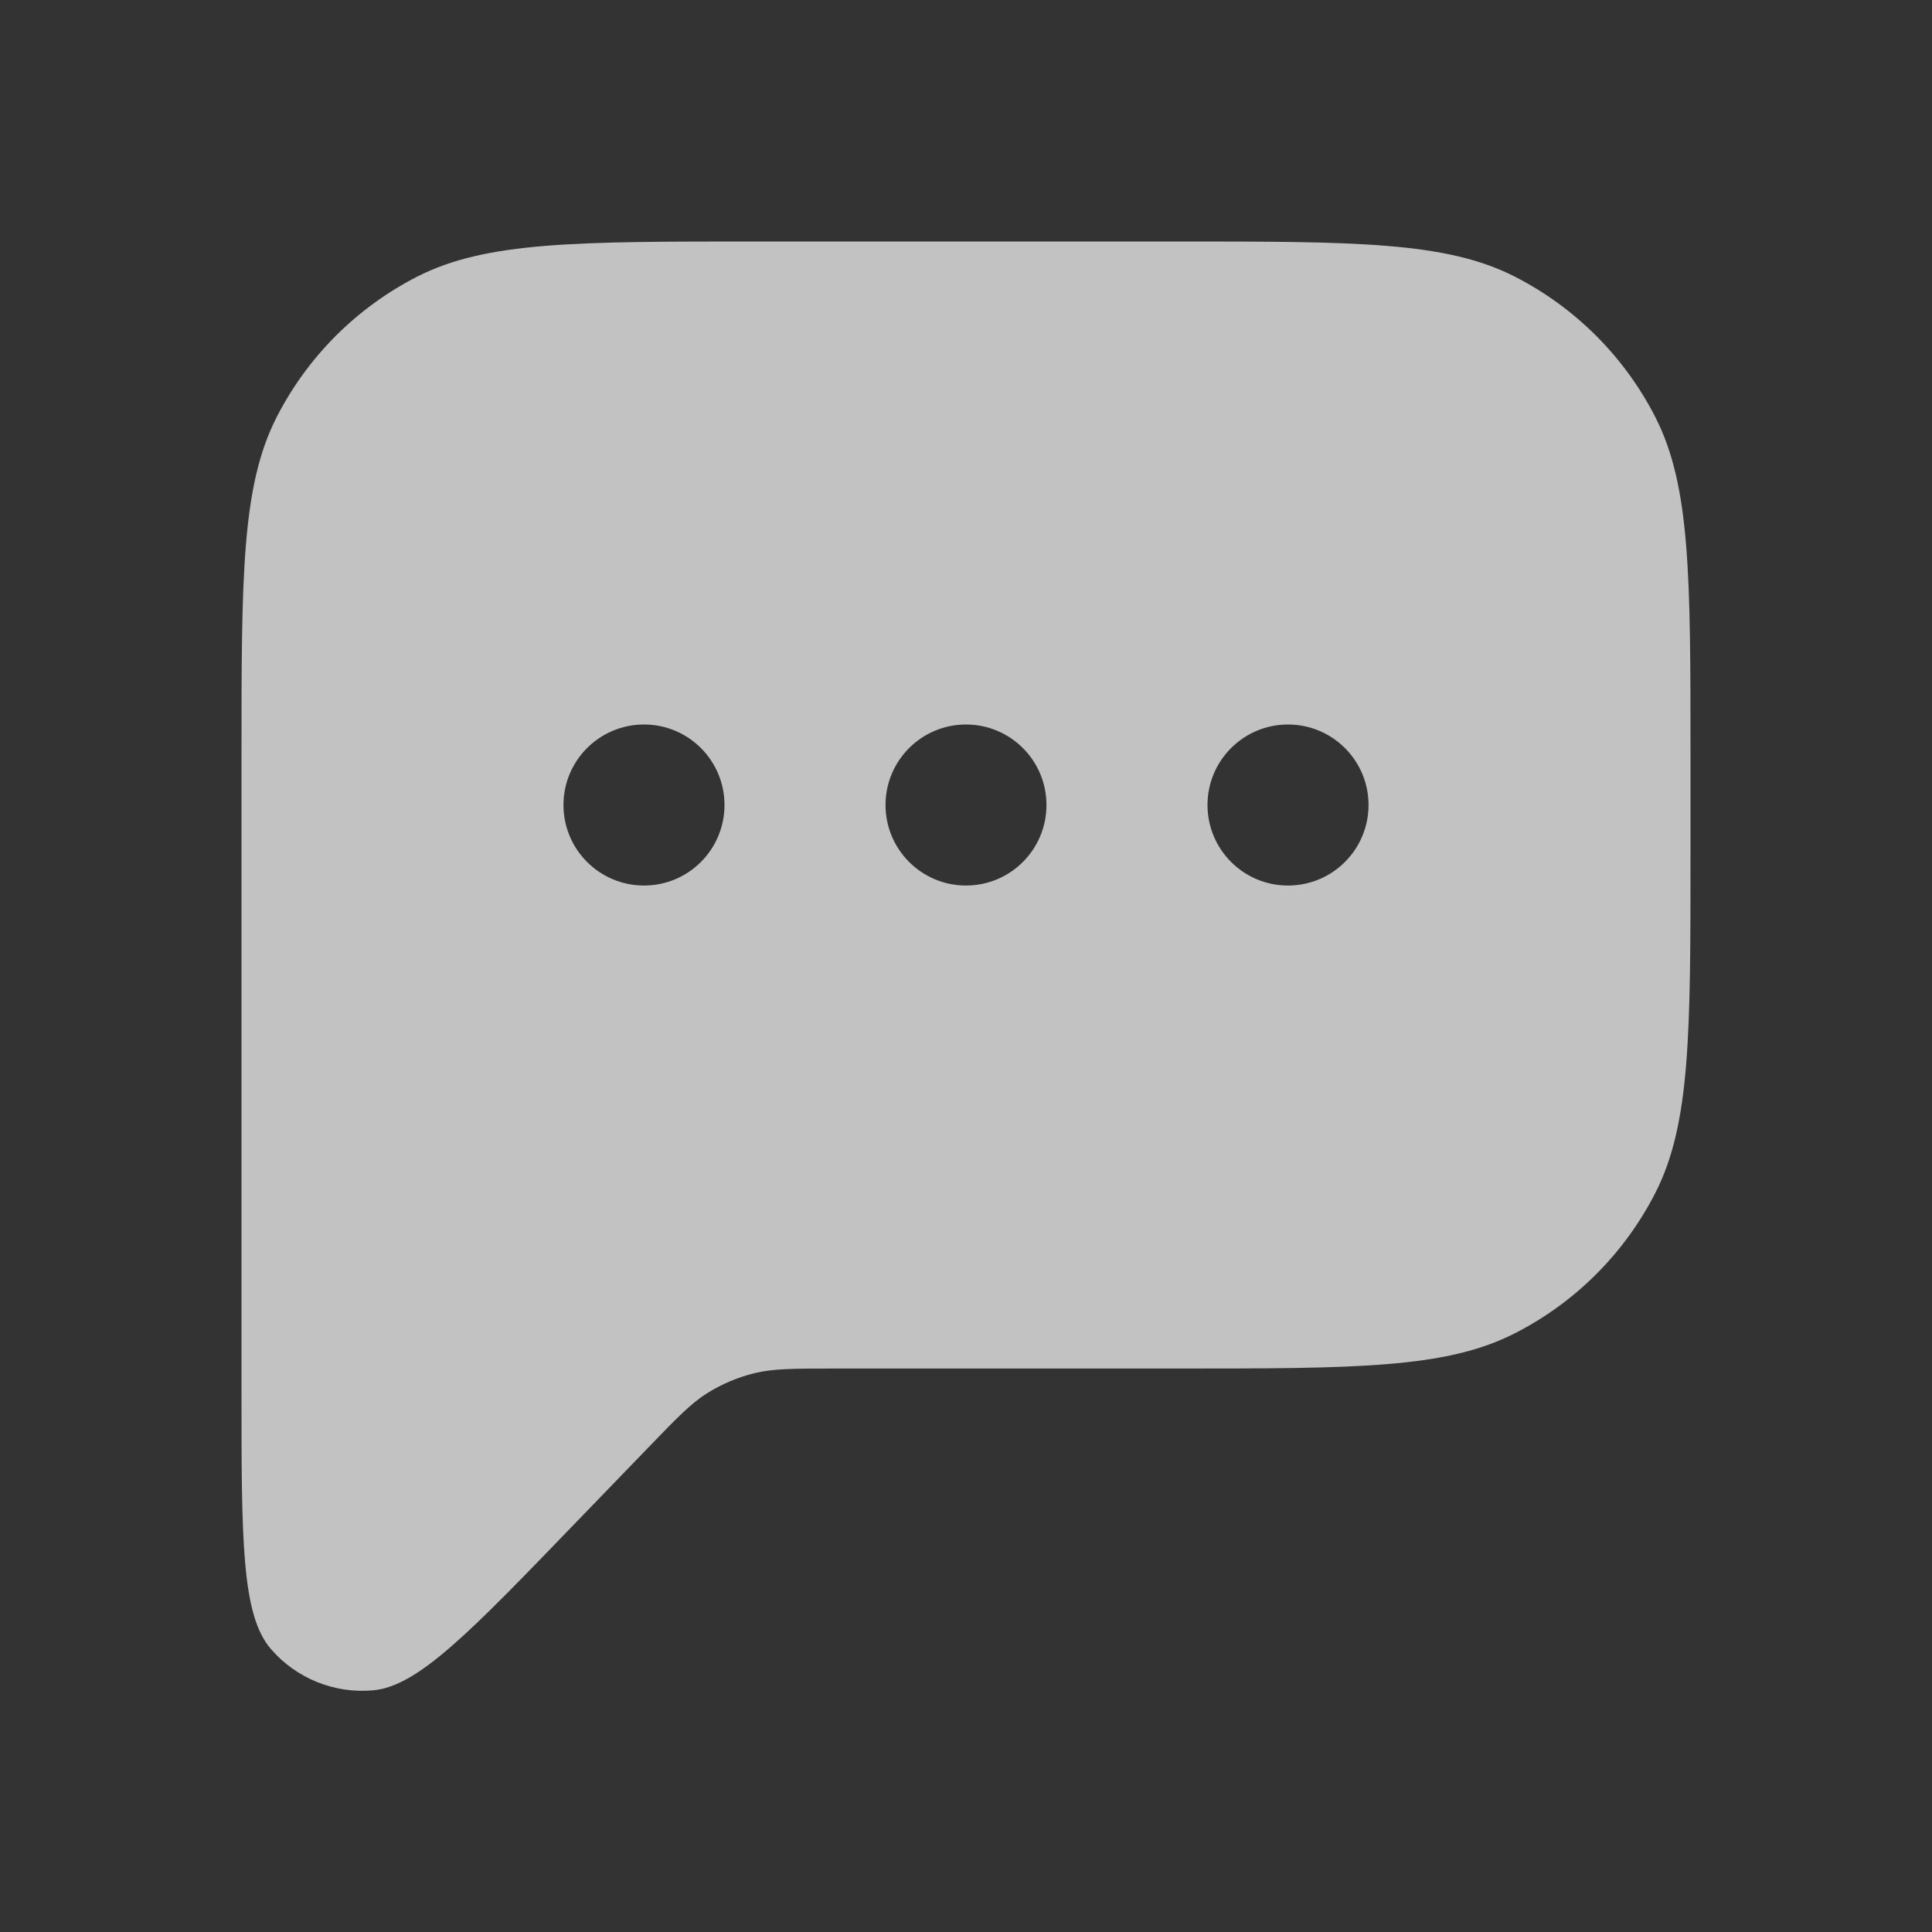<svg width="20" height="20" viewBox="0 0 20 20" fill="none" xmlns="http://www.w3.org/2000/svg">
<rect x="0" y="0" width="20" height="20" fill="#333333" stroke="none"/>
<path fill-rule="evenodd" clip-rule="evenodd" d="M2.5 7.833V14.396C2.5 15.944 2.5 16.718 2.804 17.07C3.067 17.375 3.462 17.535 3.864 17.498C4.327 17.456 4.864 16.898 5.939 15.784L6.714 14.982C7.004 14.681 7.149 14.531 7.319 14.423C7.471 14.328 7.636 14.258 7.81 14.215C8.006 14.167 8.215 14.167 8.633 14.167H12.167C14.034 14.167 14.967 14.167 15.68 13.803C16.307 13.484 16.817 12.974 17.137 12.347C17.5 11.634 17.5 10.7 17.5 8.833V7.833C17.5 5.966 17.5 5.033 17.137 4.32C16.817 3.693 16.307 3.183 15.68 2.863C14.967 2.5 14.034 2.5 12.167 2.5H7.833C5.966 2.5 5.033 2.5 4.32 2.863C3.693 3.183 3.183 3.693 2.863 4.32C2.5 5.033 2.5 5.966 2.5 7.833ZM6.667 9.167C7.127 9.167 7.5 8.794 7.5 8.333C7.5 7.873 7.127 7.5 6.667 7.5C6.206 7.5 5.833 7.873 5.833 8.333C5.833 8.794 6.206 9.167 6.667 9.167ZM10.833 8.333C10.833 8.794 10.46 9.167 10 9.167C9.54 9.167 9.167 8.794 9.167 8.333C9.167 7.873 9.54 7.5 10 7.5C10.46 7.5 10.833 7.873 10.833 8.333ZM13.333 9.167C13.794 9.167 14.167 8.794 14.167 8.333C14.167 7.873 13.794 7.5 13.333 7.5C12.873 7.5 12.5 7.873 12.5 8.333C12.5 8.794 12.873 9.167 13.333 9.167Z" fill="white" fill-opacity="0.7"/>
</svg>
